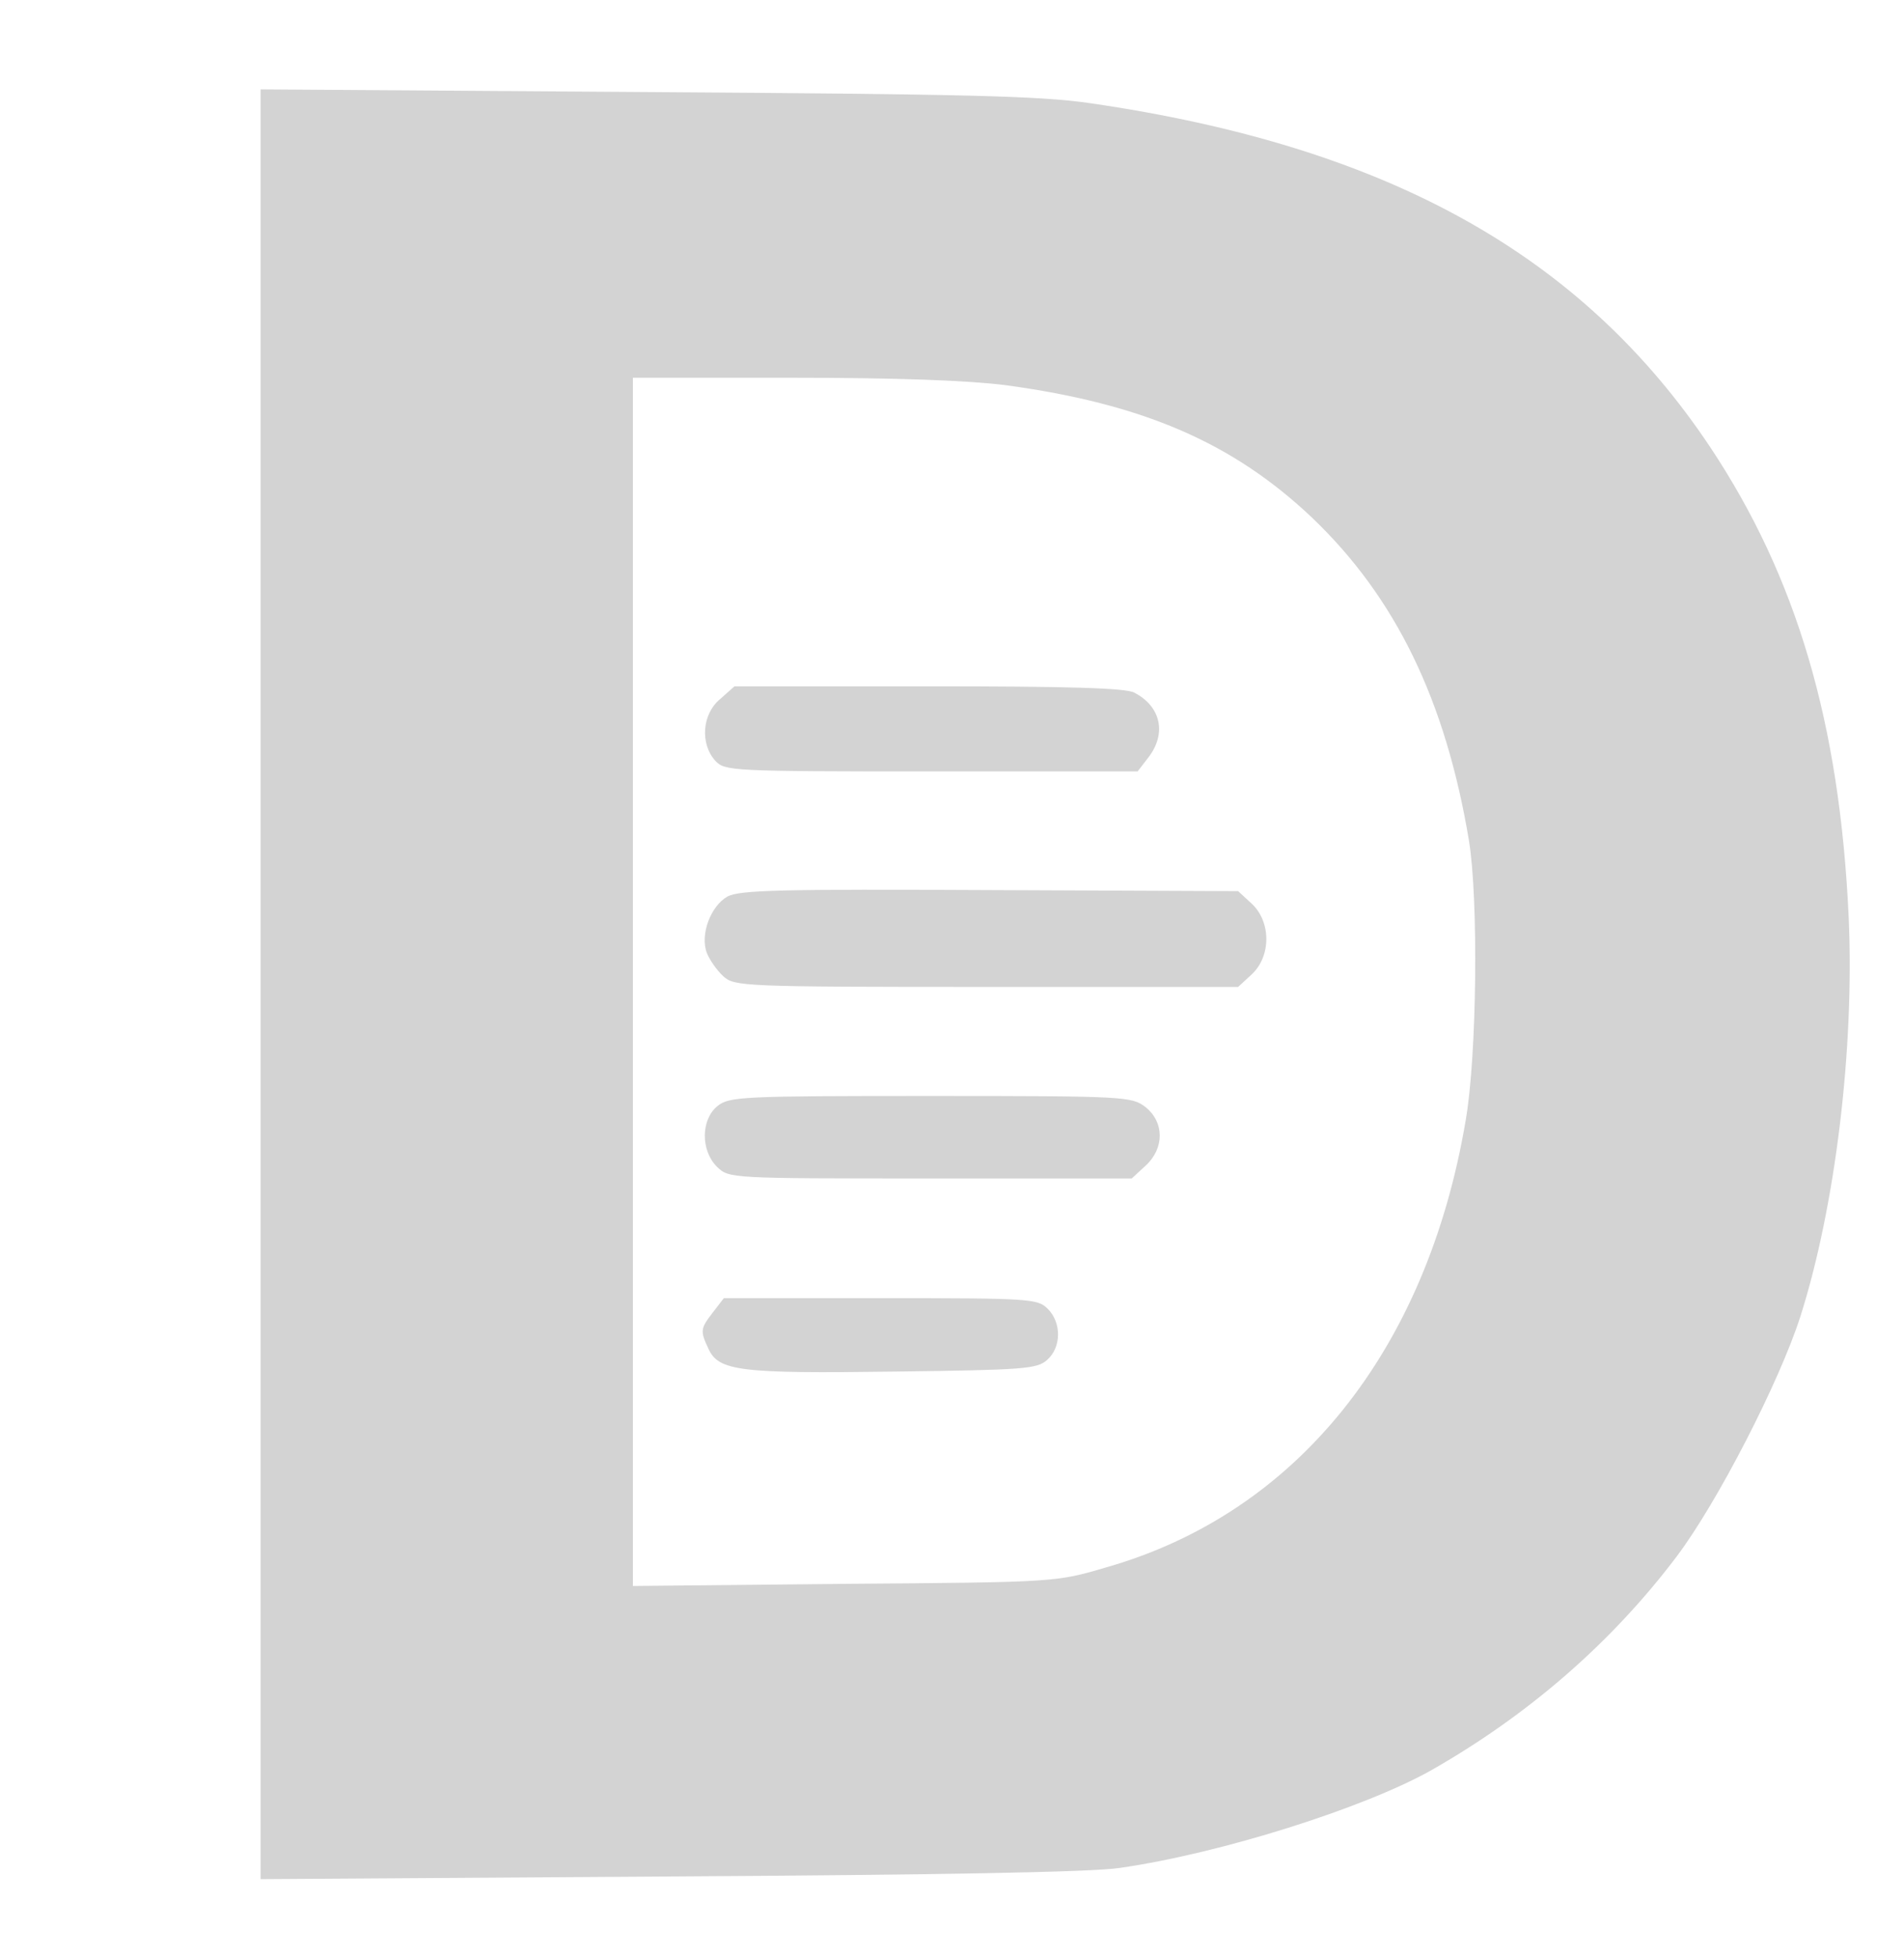 <?xml version="1.0" standalone="no"?>
<!DOCTYPE svg PUBLIC "-//W3C//DTD SVG 20010904//EN"
 "http://www.w3.org/TR/2001/REC-SVG-20010904/DTD/svg10.dtd">
<svg version="1.0" xmlns="http://www.w3.org/2000/svg"
 width="358pt" height="368pt" viewBox="0 0 358 368"
 preserveAspectRatio="xMidYMid meet">

<g transform="translate(0,368) scale(0.1,-0.1)"
fill="#D3D3D3" stroke="none">
<path d="M490 1830 l0 -1682 768 5 c506 3 794 8 847 16 189 27 458 112 585
183 183 104 340 240 463 403 76 101 192 326 232 450 66 207 102 505 91 751
-17 366 -98 639 -260 883 -242 363 -608 566 -1166 647 -96 14 -234 17 -837 21
l-723 5 0 -1682z m1401 1126 c258 -35 427 -108 576 -249 157 -150 251 -343
295 -607 18 -110 15 -404 -6 -525 -73 -434 -318 -739 -676 -841 -95 -28 -95
-28 -492 -31 l-398 -4 0 1135 0 1136 298 0 c198 0 332 -5 403 -14z"/>
<path d="M1354 2366 c-34 -28 -38 -84 -9 -116 18 -19 28 -20 406 -20 l388 0
20 26 c35 45 24 96 -26 122 -15 9 -128 12 -387 12 l-365 0 -27 -24z"/>
<path d="M1368 1995 c-32 -18 -52 -72 -39 -106 5 -13 19 -33 31 -44 21 -19 36
-20 495 -20 l473 0 26 24 c36 34 36 98 0 132 l-26 24 -466 2 c-394 2 -471 0
-494 -12z"/>
<path d="M1349 1601 c-31 -25 -32 -83 -1 -114 23 -22 23 -22 401 -22 l379 0
26 24 c36 33 35 82 0 110 -26 20 -37 21 -404 21 -354 0 -379 -1 -401 -19z"/>
<path d="M1341 1214 c-24 -31 -25 -35 -9 -69 19 -42 59 -47 349 -43 246 3 269
5 288 22 27 24 27 70 1 96 -19 19 -33 20 -314 20 l-295 0 -20 -26z"/>
</g>
</svg>
